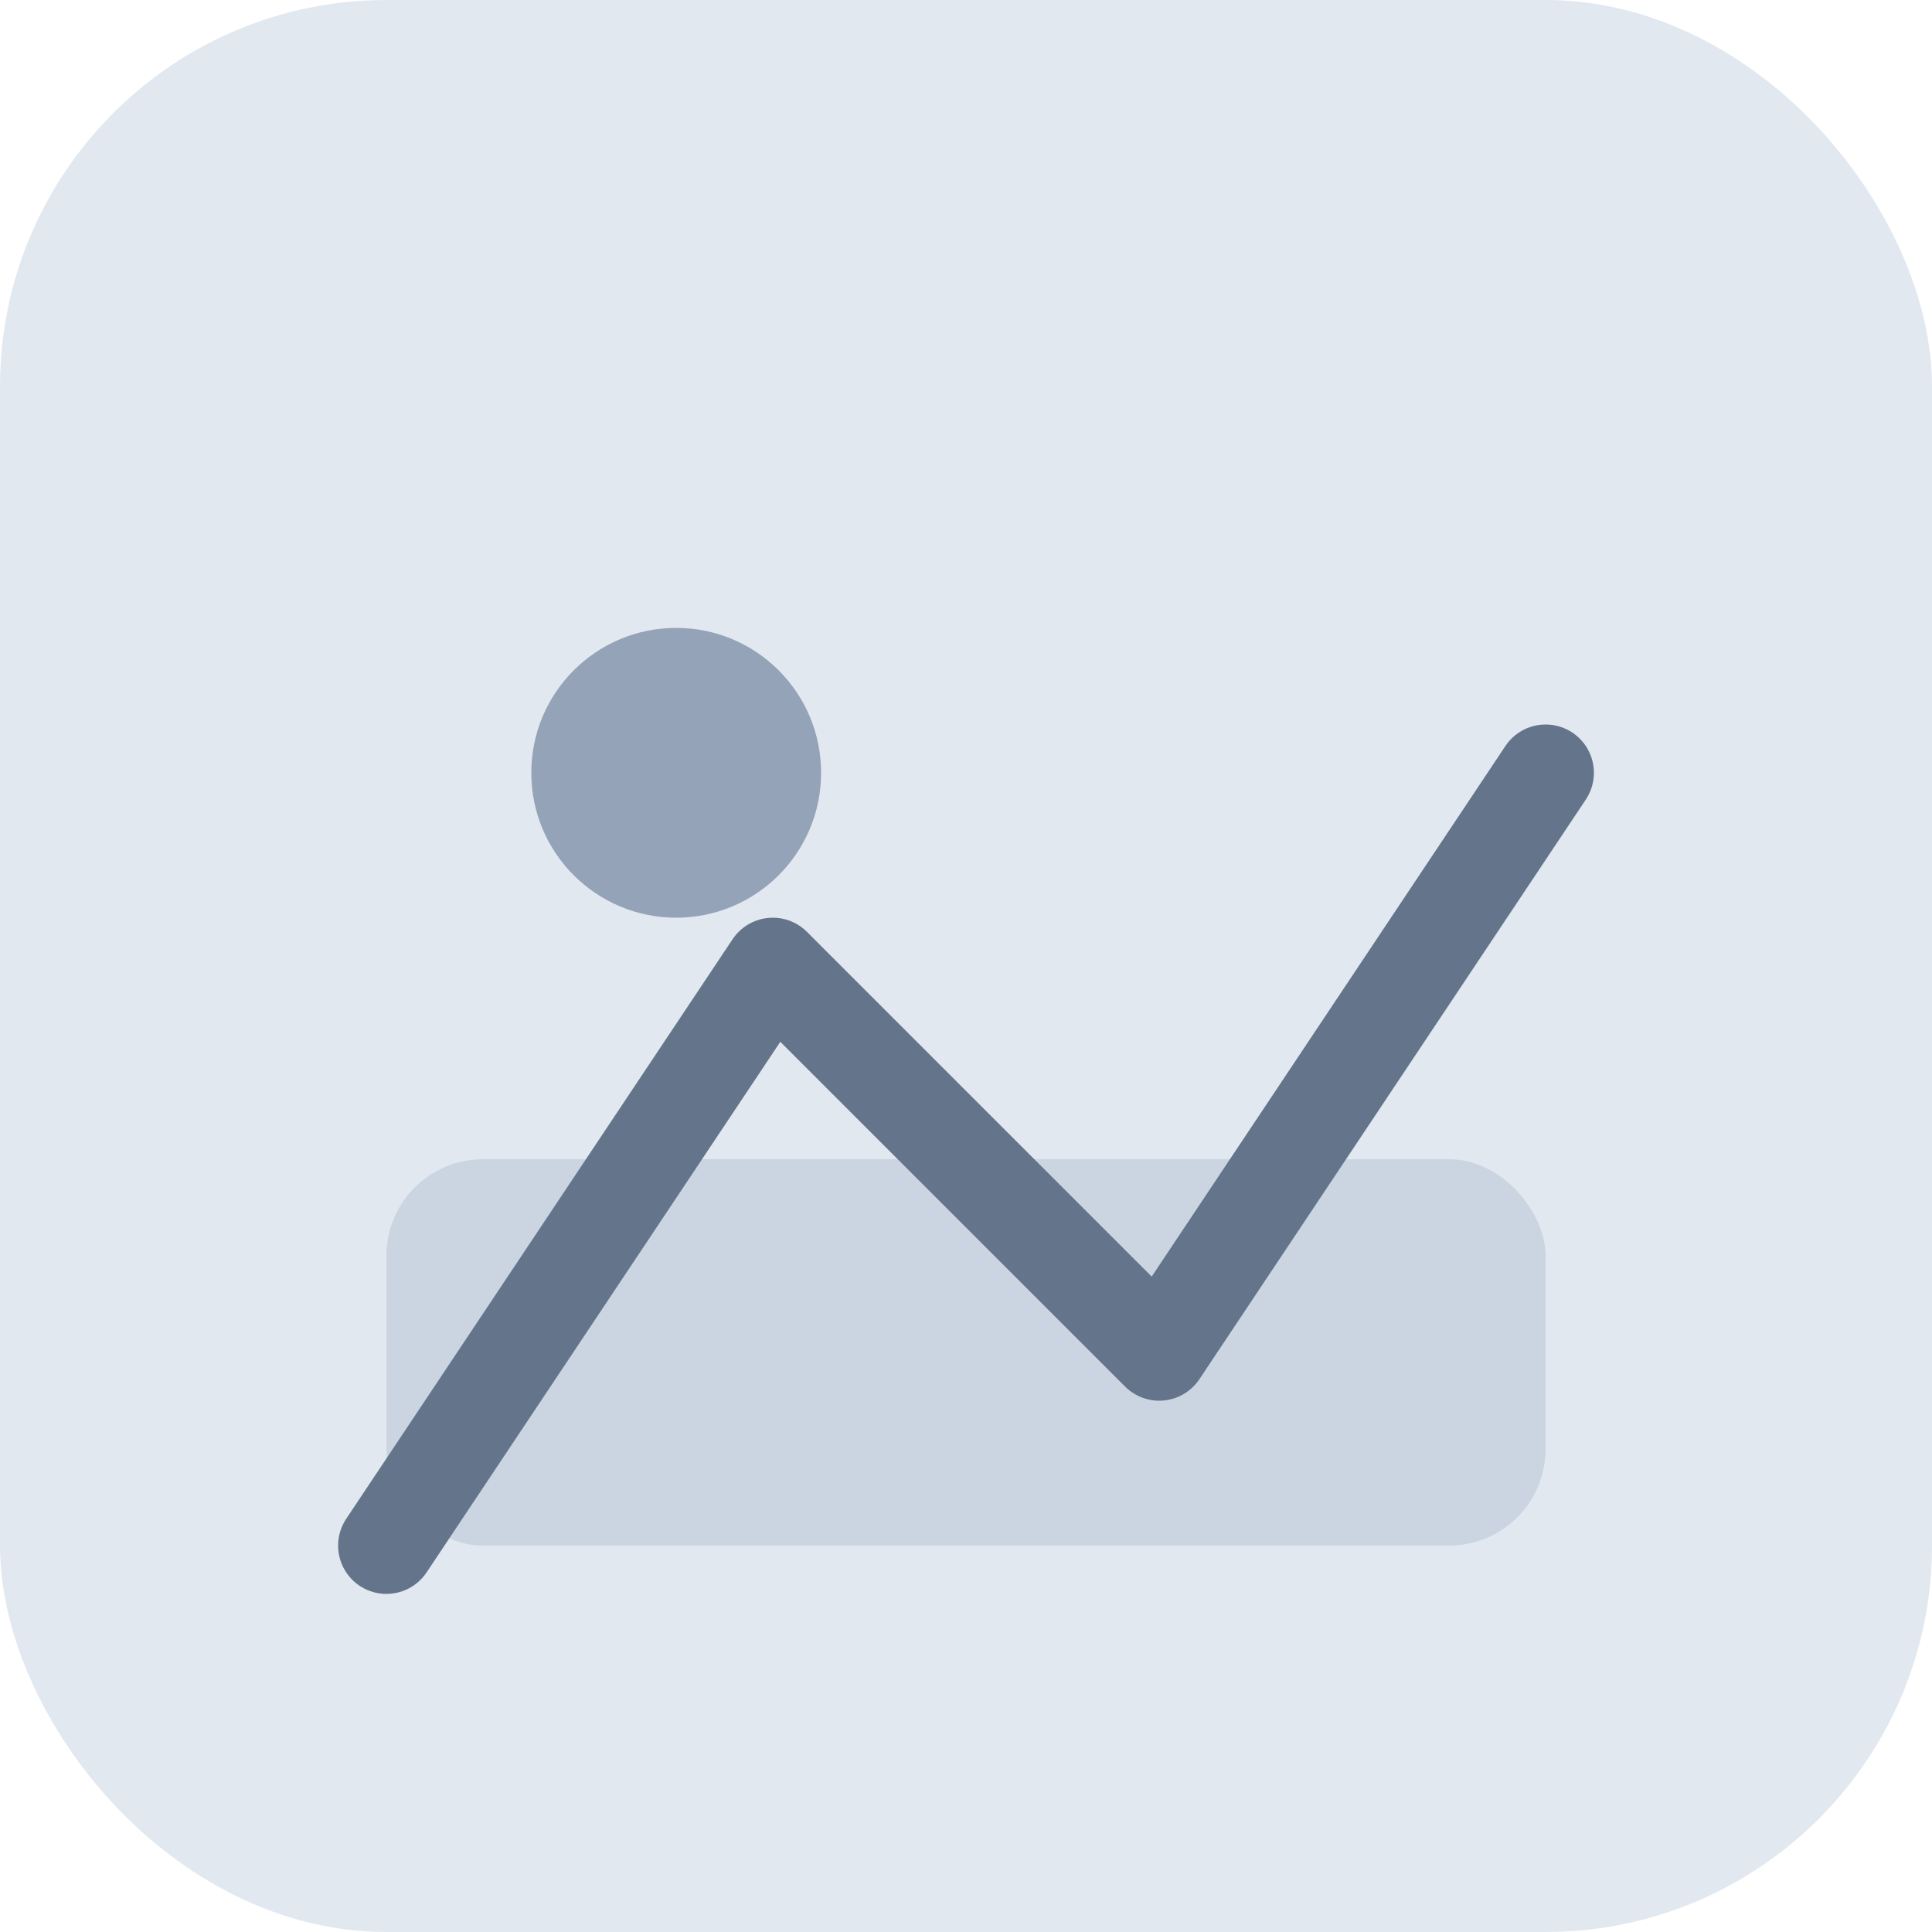 <svg width="80" height="80" viewBox="0 0 80 80" fill="none" xmlns="http://www.w3.org/2000/svg">
  <rect width="80" height="80" rx="16" fill="#E2E8F0"/>
  <rect x="16" y="48" width="48" height="16" rx="4" fill="#CBD5E1"/>
  <circle cx="28" cy="32" r="6" fill="#94A3B8"/>
  <path d="M16 64L32 40L48 56L64 32" stroke="#64748B" stroke-width="4" stroke-linecap="round" stroke-linejoin="round"/>
</svg> 